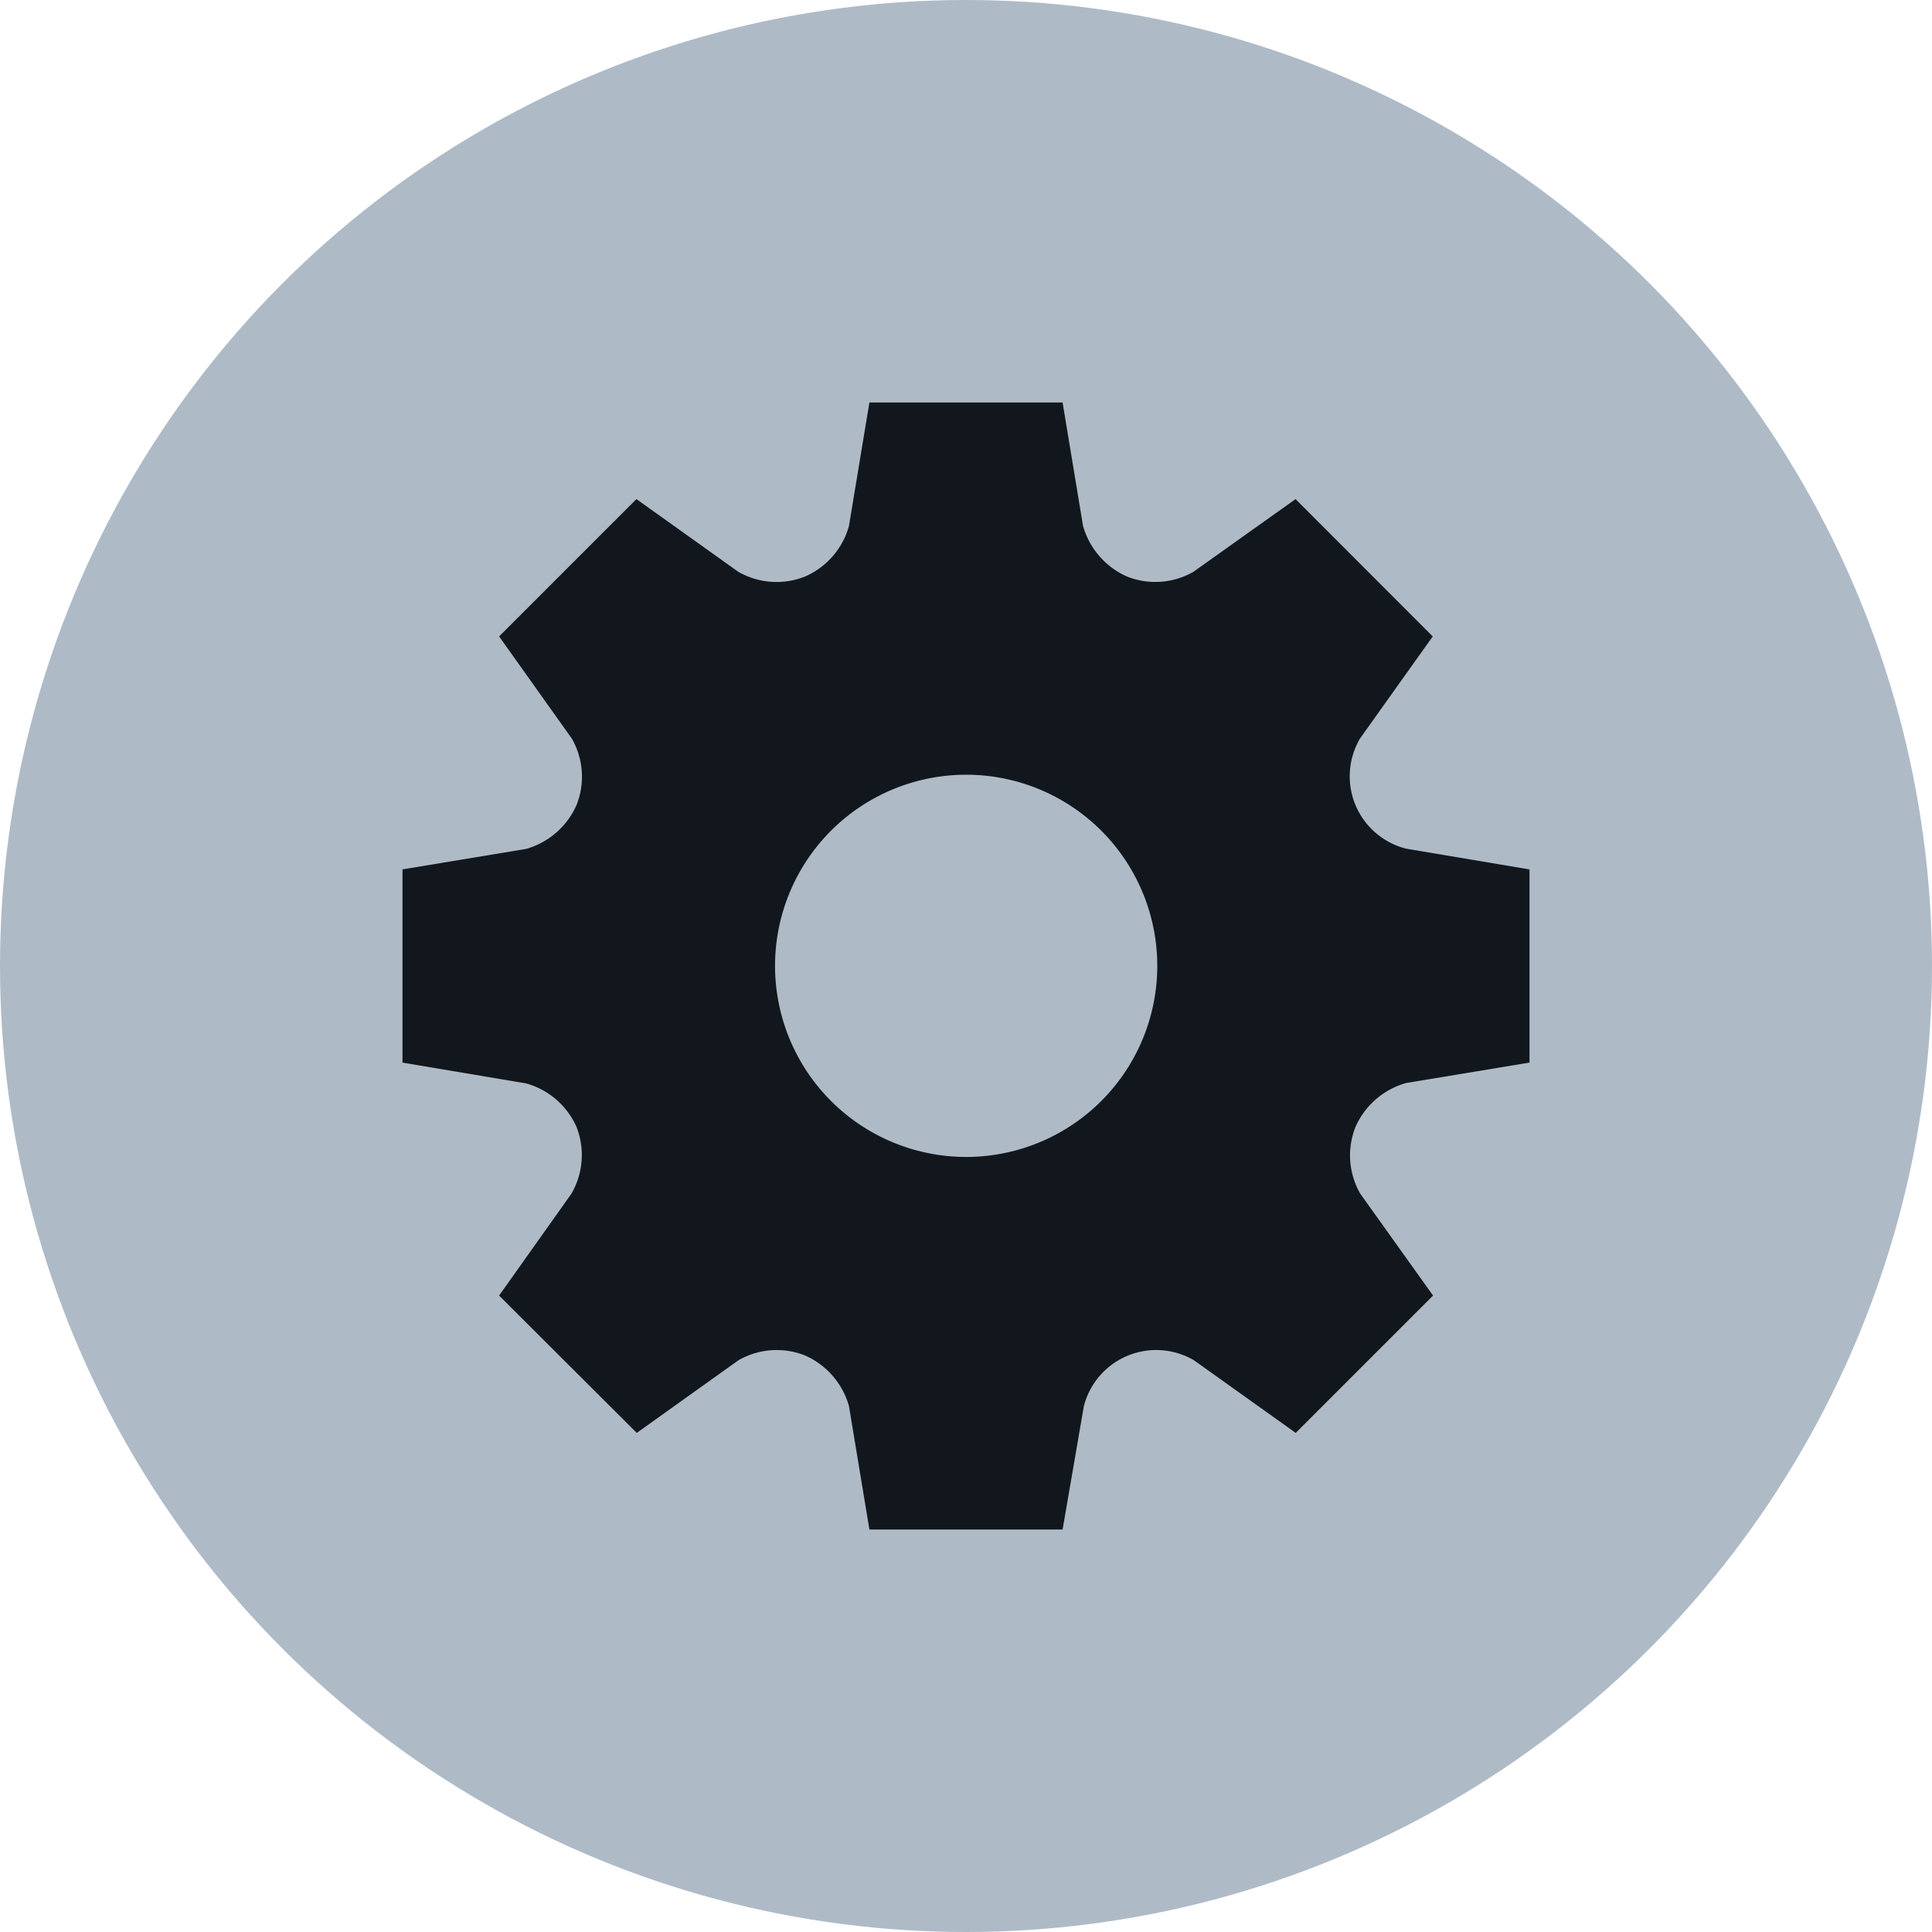 <svg xmlns="http://www.w3.org/2000/svg" width="12" height="12" viewBox="0 0 12 12"><g id="ed479c29-5b4b-4edd-9997-8824d119cde5" data-name="below"><g id="b9ede08f-bbdc-4ecd-9d92-4150052a933f" data-name="b6817fbd-0a18-48d3-b26f-590dae987cb5"><circle cx="6" cy="6" r="6" style="fill:#aebbc7"/></g></g><g id="be535fe3-5a1b-469f-a256-a64fb912756a" data-name="illustration"><g id="e081c152-cbb3-4b7b-bba1-55edf953d677" data-name="b110e28c-130c-4906-96f9-b83a8a12504c"><path d="M9.5,6.6l-.767.127A.488.488,0,0,0,8.419,7a.479.479,0,0,0,.029.413l.453.634L8.048,8.9l-.632-.451a.464.464,0,0,0-.684.285L6.6,9.5H5.4l-.127-.767A.488.488,0,0,0,5,8.419a.477.477,0,0,0-.412.029L3.955,8.9,3.1,8.047l.45-.634A.48.48,0,0,0,3.581,7a.485.485,0,0,0-.314-.271L2.5,6.6V5.4l.767-.127A.488.488,0,0,0,3.581,5a.477.477,0,0,0-.029-.412L3.1,3.953,3.953,3.1l.632.451A.477.477,0,0,0,5,3.581a.483.483,0,0,0,.273-.314L5.4,2.5H6.6l.127.767A.491.491,0,0,0,7,3.581a.477.477,0,0,0,.412-.029L8.047,3.1l.852.853-.451.633a.463.463,0,0,0,.162.634.457.457,0,0,0,.123.051L9.5,5.4ZM4.814,6A1.187,1.187,0,1,1,6,7.186H6A1.187,1.187,0,0,1,4.814,6Z" style="fill:#12171d;fill-rule:evenodd"/></g></g></svg>
